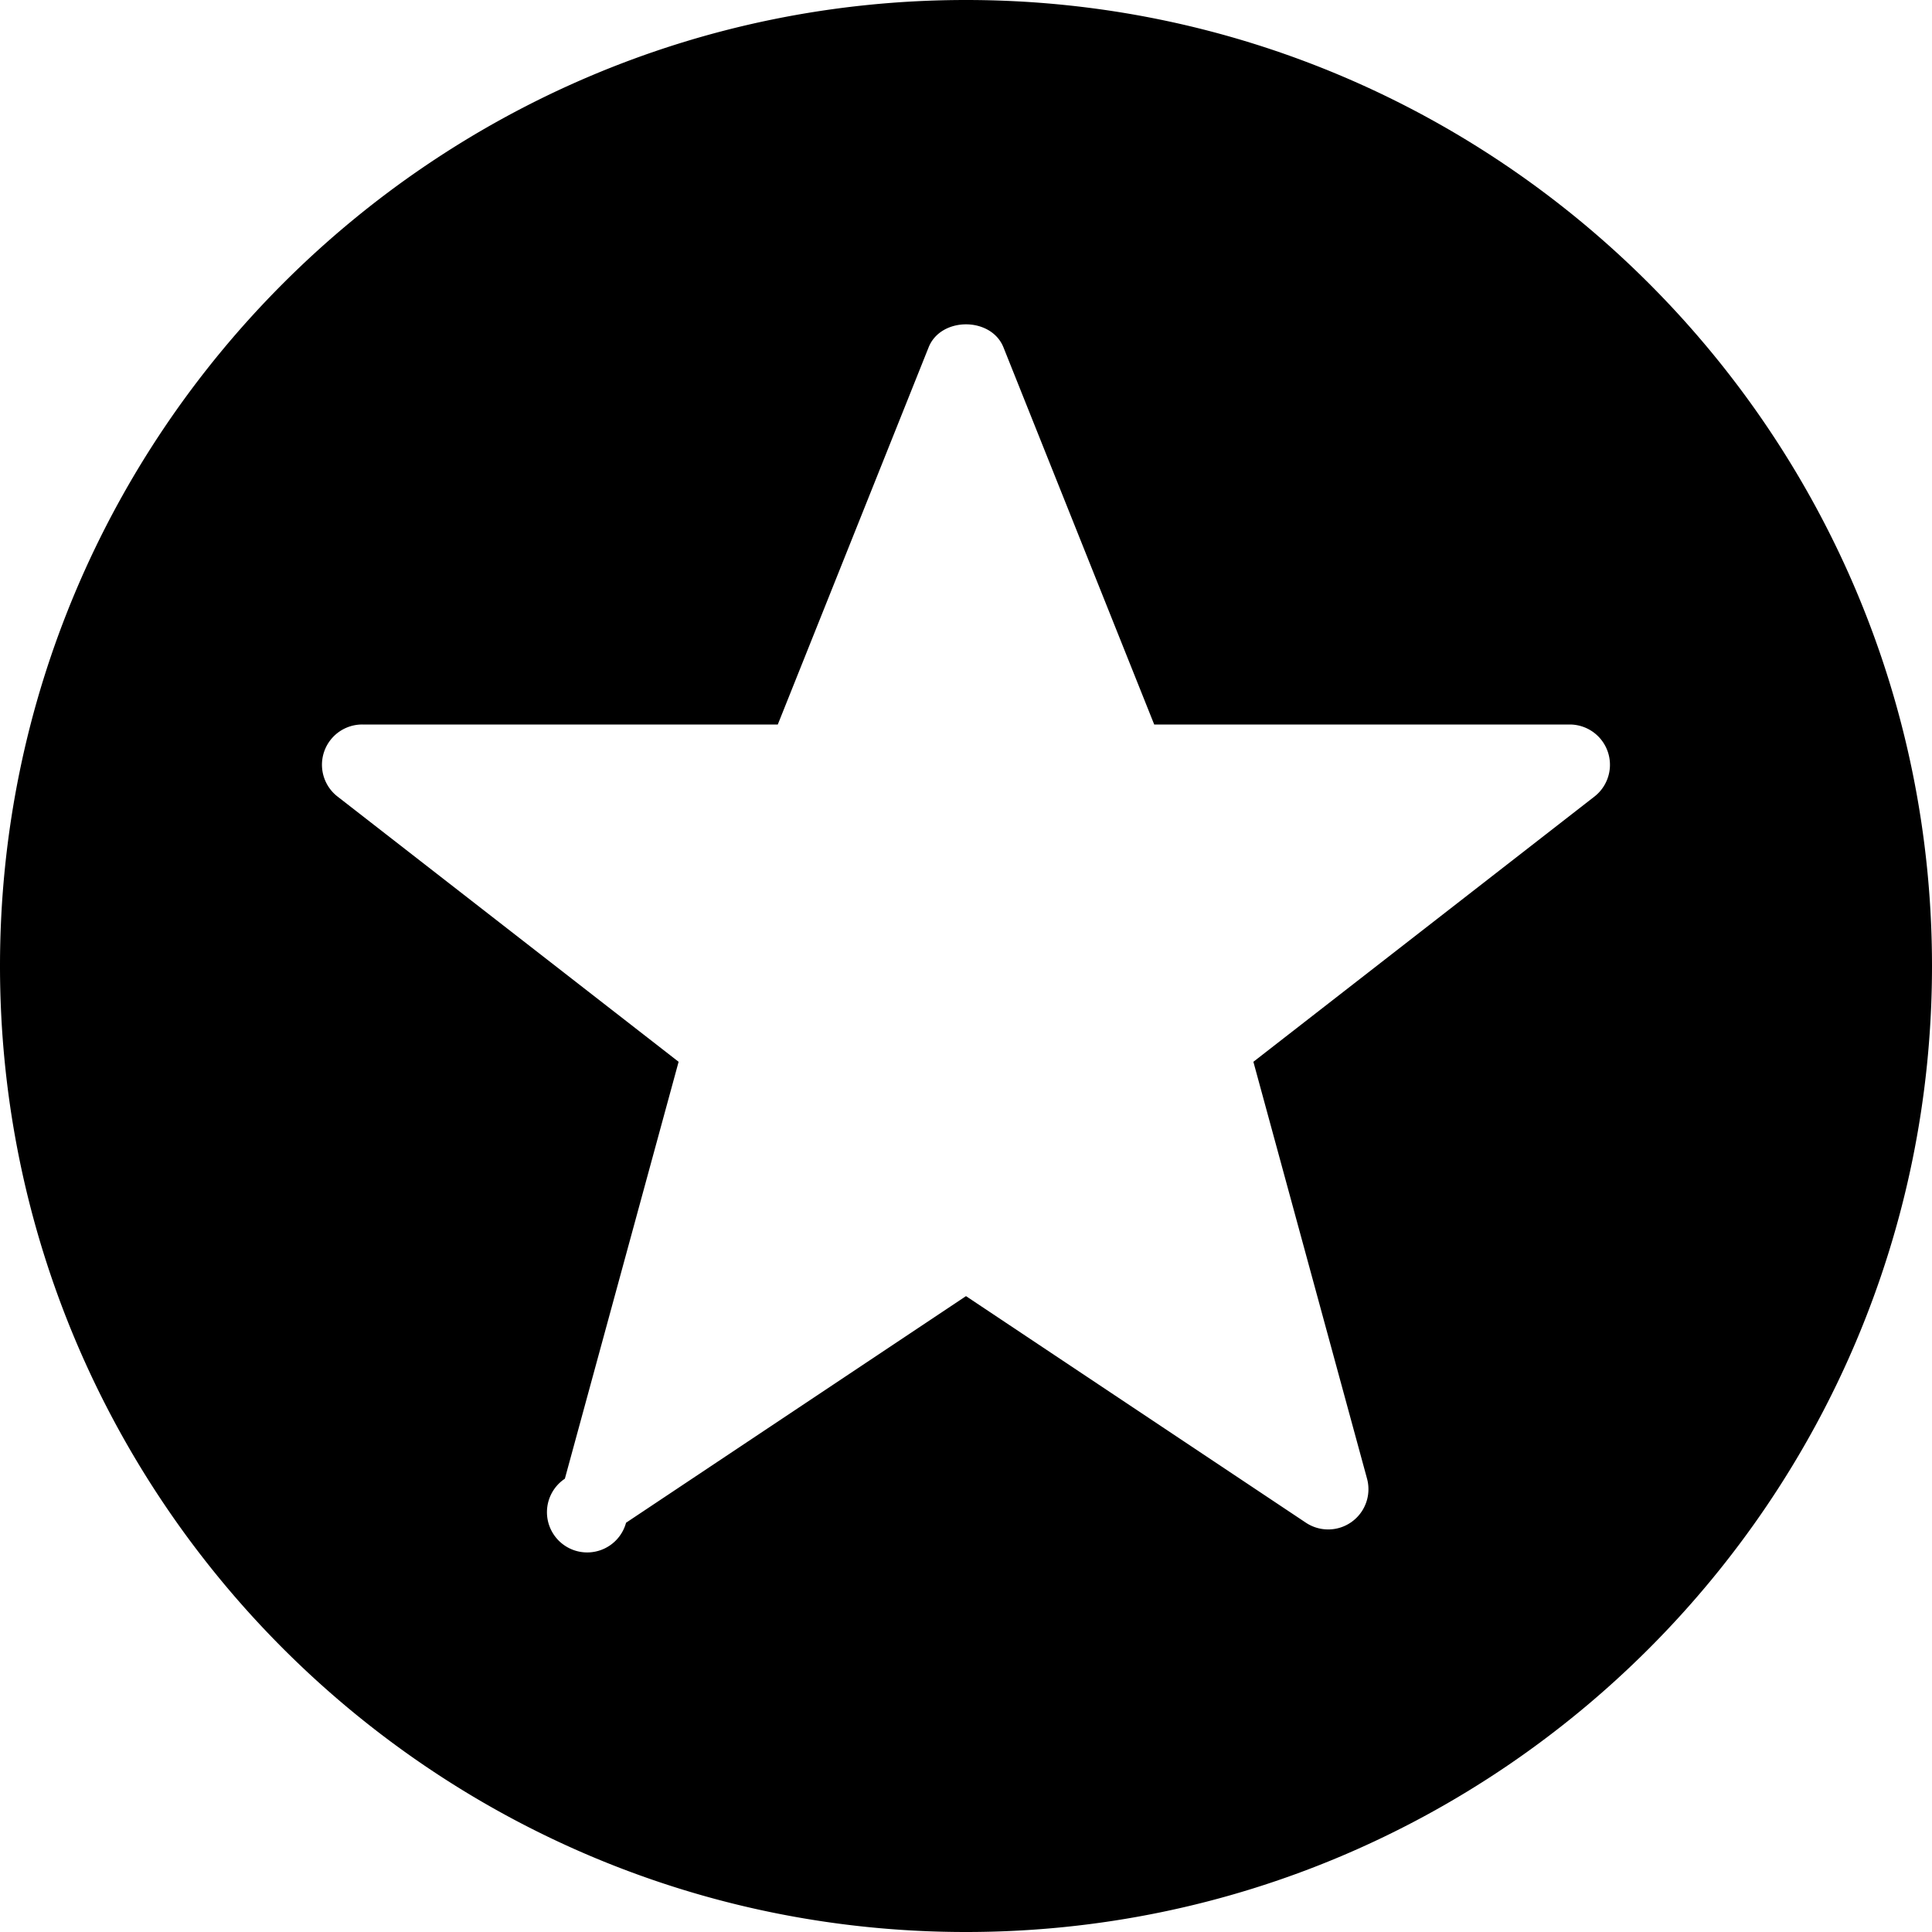 <svg width="48" height="48" xmlns="http://www.w3.org/2000/svg"><path d="M24 0C10.766 0 0 10.766 0 24s10.766 24 24 24 24-10.766 24-24S37.234 0 24 0zm15.614 19.79l-8.474 6.59 2.824 10.358a1 1 0 01-1.518 1.094L24 32.202l-8.446 5.63a1 1 0 11-1.52-1.094L16.86 26.38l-8.474-6.59A1 1 0 019 18h10.324l3.748-9.372c.304-.76 1.552-.76 1.858 0L28.676 18H39a1.001 1.001 0 01.614 1.79z"/></svg>